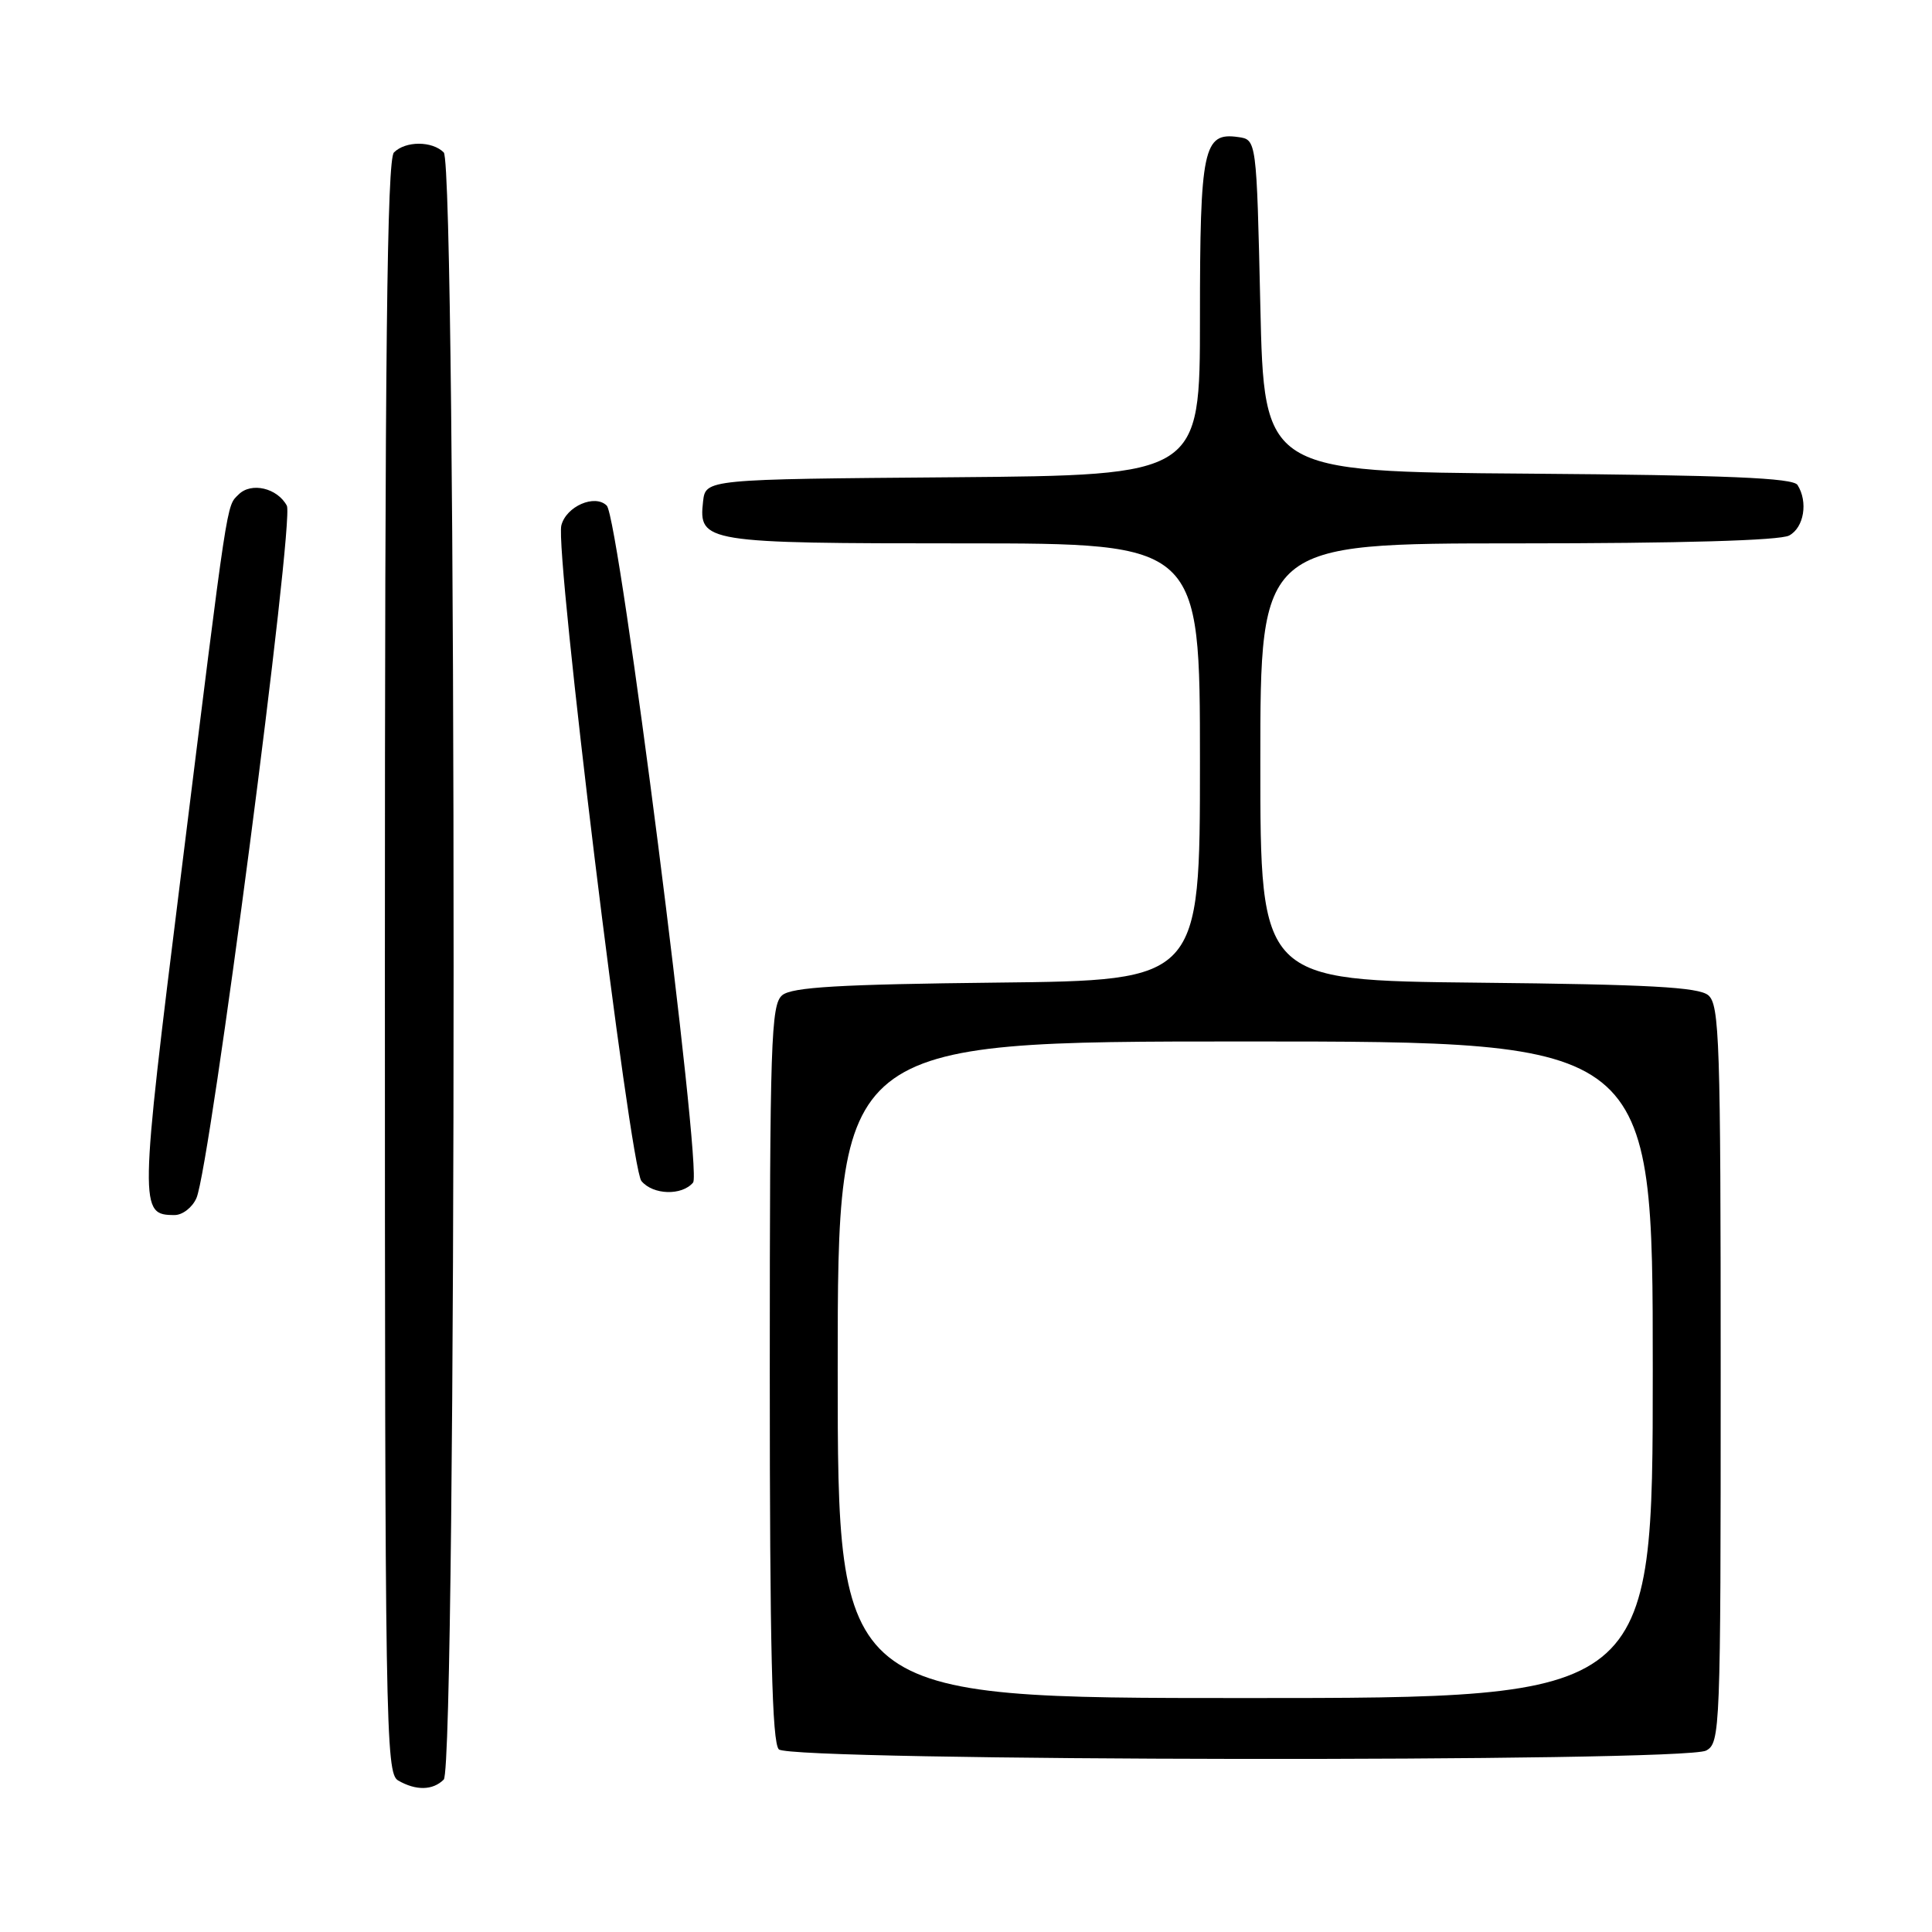 <?xml version="1.0" encoding="UTF-8" standalone="no"?>
<!DOCTYPE svg PUBLIC "-//W3C//DTD SVG 1.1//EN" "http://www.w3.org/Graphics/SVG/1.1/DTD/svg11.dtd" >
<svg xmlns="http://www.w3.org/2000/svg" xmlns:xlink="http://www.w3.org/1999/xlink" version="1.1" viewBox="0 0 256 256">
 <g >
 <path fill="currentColor"
d=" M 58.80 235.80 C 60.54 234.06 60.54 21.94 58.80 20.20 C 57.26 18.66 53.74 18.66 52.20 20.20 C 51.28 21.12 51.00 46.46 51.00 128.15 C 51.00 228.76 51.10 234.96 52.75 235.92 C 55.11 237.29 57.35 237.25 58.80 235.80 Z  M 226.07 231.96 C 227.94 230.96 228.00 229.35 228.00 182.09 C 228.00 137.90 227.84 133.11 226.35 131.87 C 225.05 130.80 218.49 130.44 195.85 130.21 C 167.00 129.91 167.00 129.91 167.00 100.96 C 167.00 72.00 167.00 72.00 201.07 72.00 C 222.64 72.00 235.84 71.62 237.07 70.96 C 239.04 69.91 239.60 66.50 238.18 64.26 C 237.59 63.33 228.88 62.96 202.45 62.76 C 167.50 62.50 167.50 62.50 167.00 40.50 C 166.50 18.50 166.50 18.50 164.06 18.16 C 159.45 17.50 159.00 19.64 159.00 42.18 C 159.00 62.97 159.00 62.97 126.25 63.24 C 93.50 63.50 93.50 63.50 93.16 66.45 C 92.55 71.87 93.34 72.00 127.69 72.00 C 159.00 72.00 159.00 72.00 159.00 100.95 C 159.00 129.91 159.00 129.91 132.15 130.20 C 111.21 130.43 104.94 130.80 103.65 131.87 C 102.16 133.11 102.00 137.89 102.00 181.92 C 102.00 218.45 102.30 230.90 103.20 231.80 C 104.78 233.38 223.12 233.54 226.07 231.96 Z  M 26.03 158.75 C 27.85 154.63 39.03 68.93 38.01 67.01 C 36.75 64.66 33.29 63.85 31.62 65.52 C 29.98 67.16 30.29 65.15 23.94 116.25 C 18.46 160.28 18.45 161.00 23.14 161.00 C 24.19 161.00 25.49 159.99 26.03 158.75 Z  M 91.84 156.69 C 93.08 155.20 82.04 68.64 80.40 67.00 C 78.83 65.43 75.02 67.09 74.38 69.62 C 73.51 73.09 83.47 154.66 84.99 156.49 C 86.53 158.35 90.37 158.46 91.84 156.69 Z  M 111.00 181.50 C 111.00 138.00 111.00 138.00 165.00 138.00 C 219.00 138.00 219.00 138.00 219.00 181.50 C 219.00 225.00 219.00 225.00 165.00 225.00 C 111.00 225.00 111.00 225.00 111.00 181.50 Z "/>
</g>
</svg>